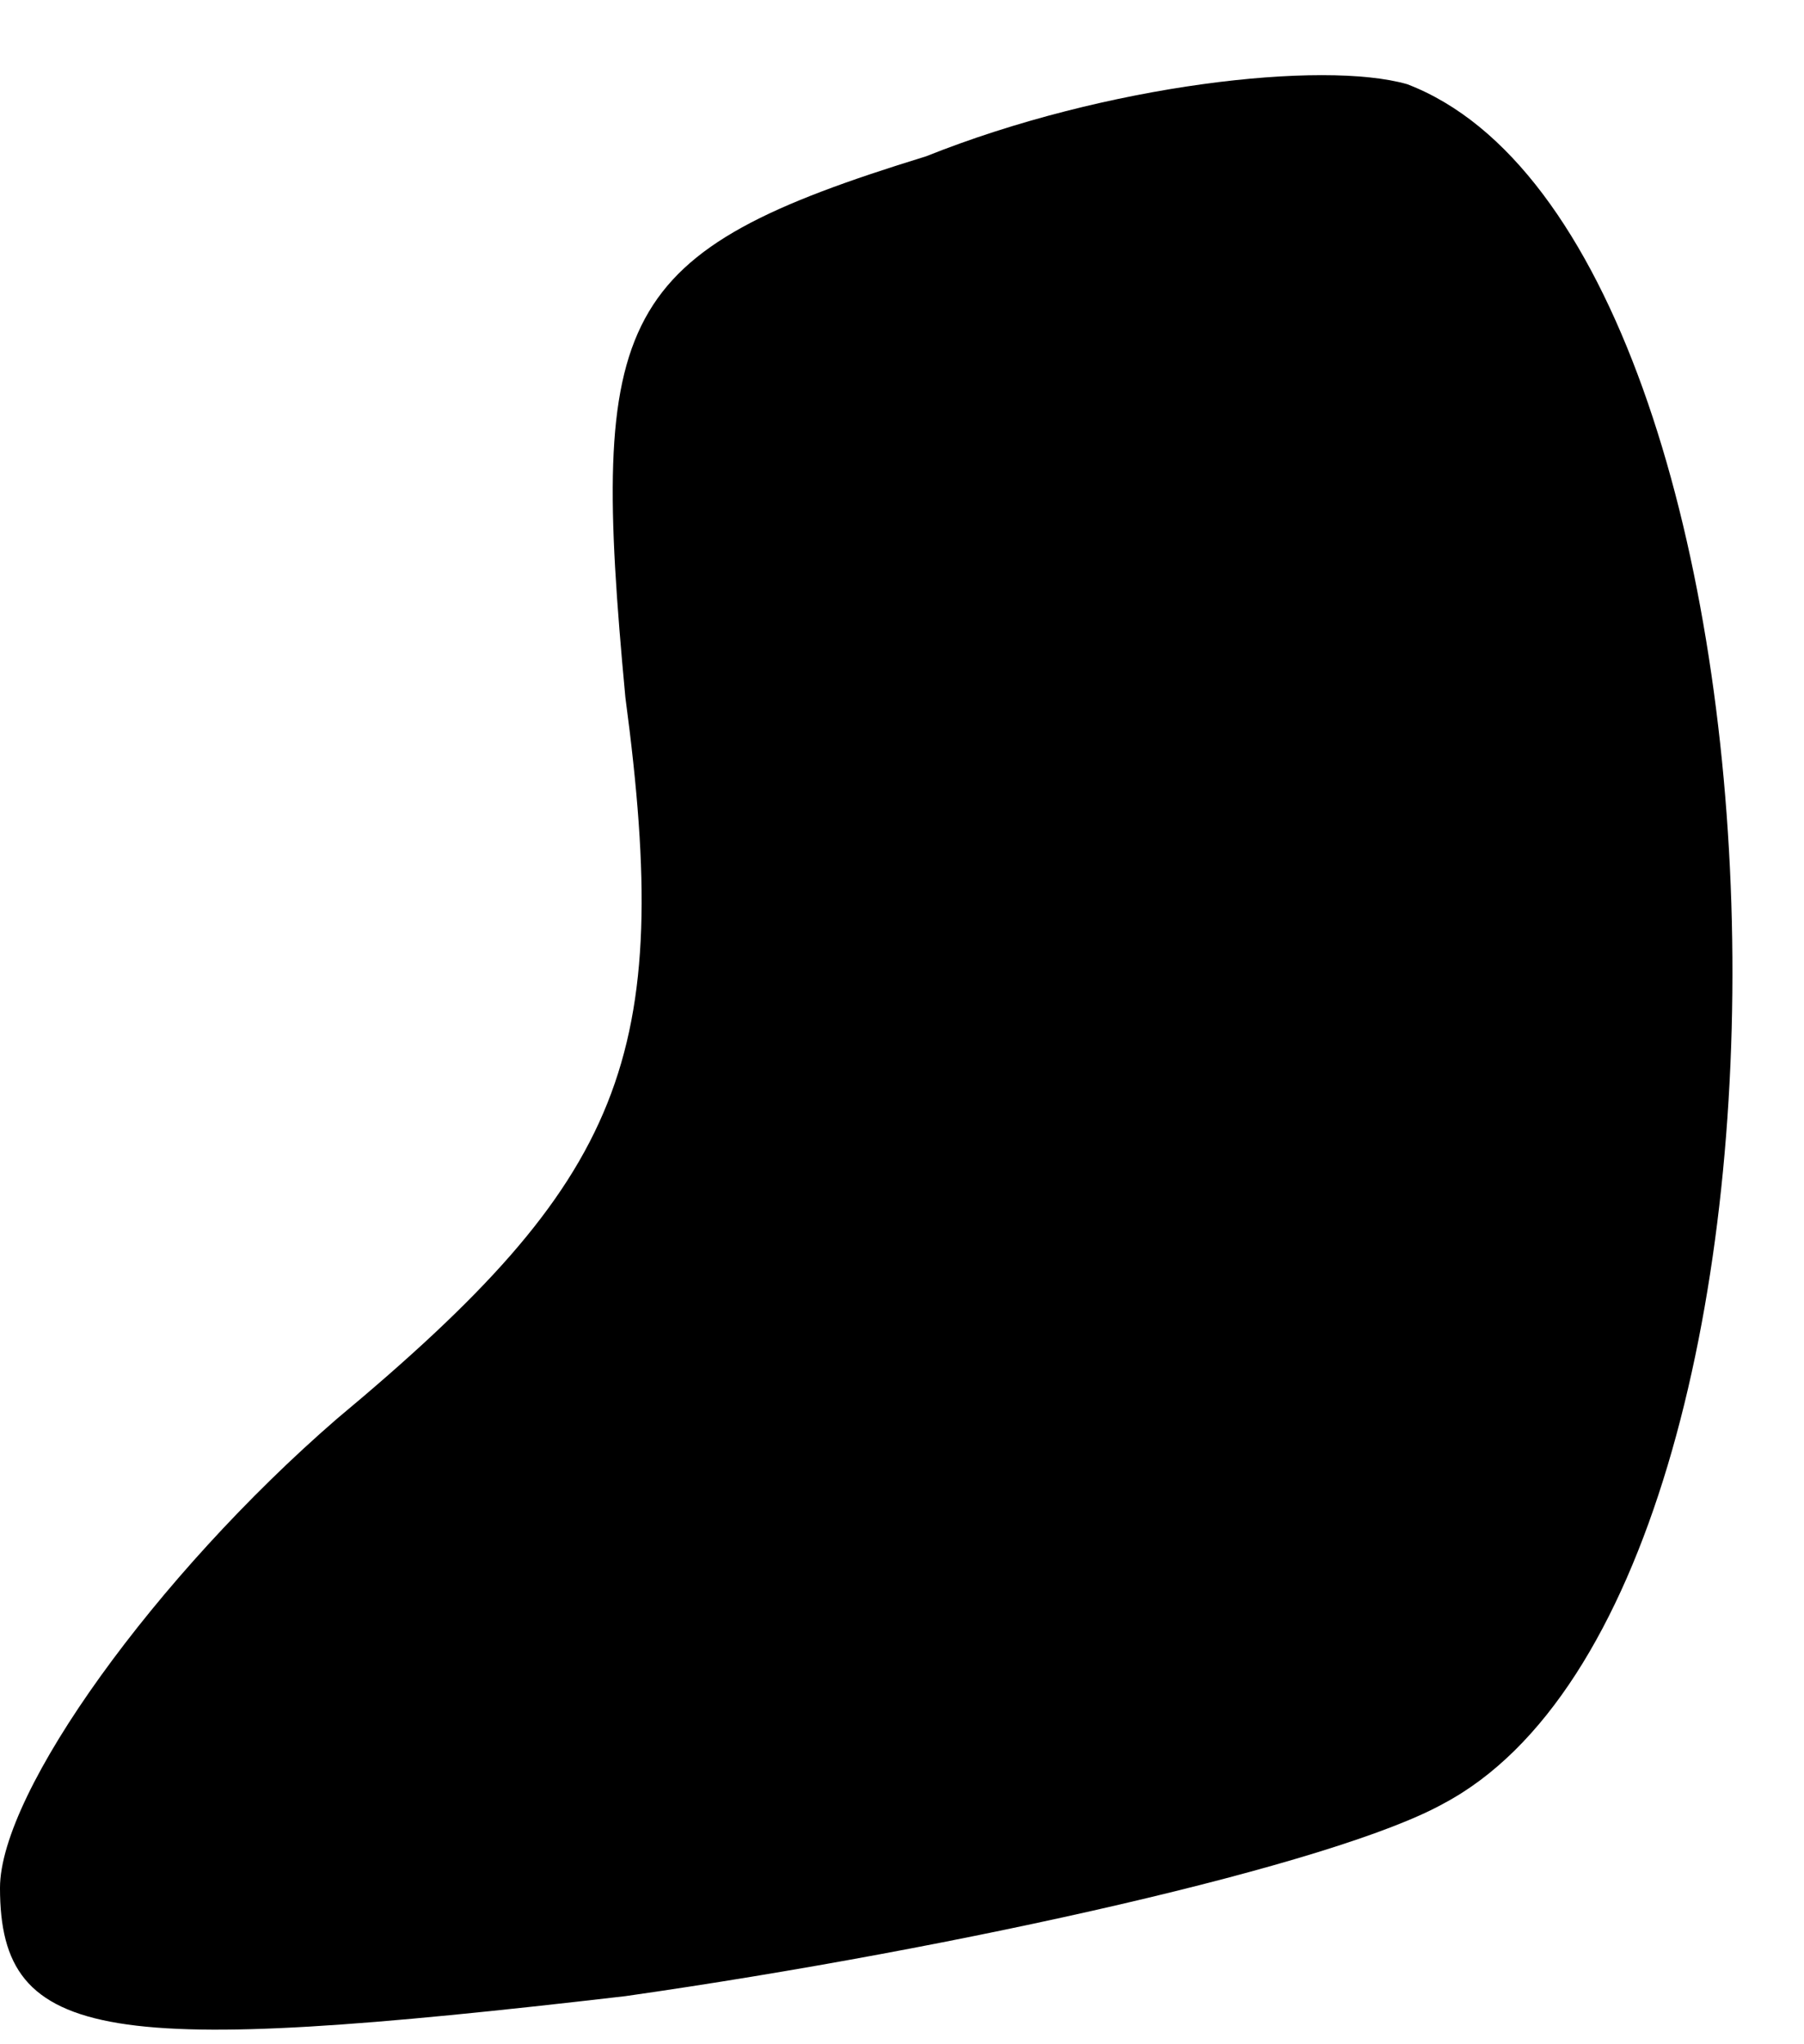 <?xml version="1.0" standalone="no"?>
<!DOCTYPE svg PUBLIC "-//W3C//DTD SVG 20010904//EN"
 "http://www.w3.org/TR/2001/REC-SVG-20010904/DTD/svg10.dtd">
<svg version="1.0" xmlns="http://www.w3.org/2000/svg"
 width="15pt" height="17pt" viewBox="0 0 15 17"
 preserveAspectRatio="xMidYMid meet">
<g transform="translate(0,17) scale(0.1,-0.1)"
fill="#000000" stroke="none">
<path fill="#000000" stroke="none" d="M77 157 c-26 -8 -28 -13 -25 -45 4 -30
0 -40 -24 -60 -15 -13 -28 -31 -28 -39 0 -13 9 -14 52 -9 28 4 59 11 68 16 34
18 31 130 -3 143 -7 2 -25 0 -40 -6z"/>
</g>
</svg>
